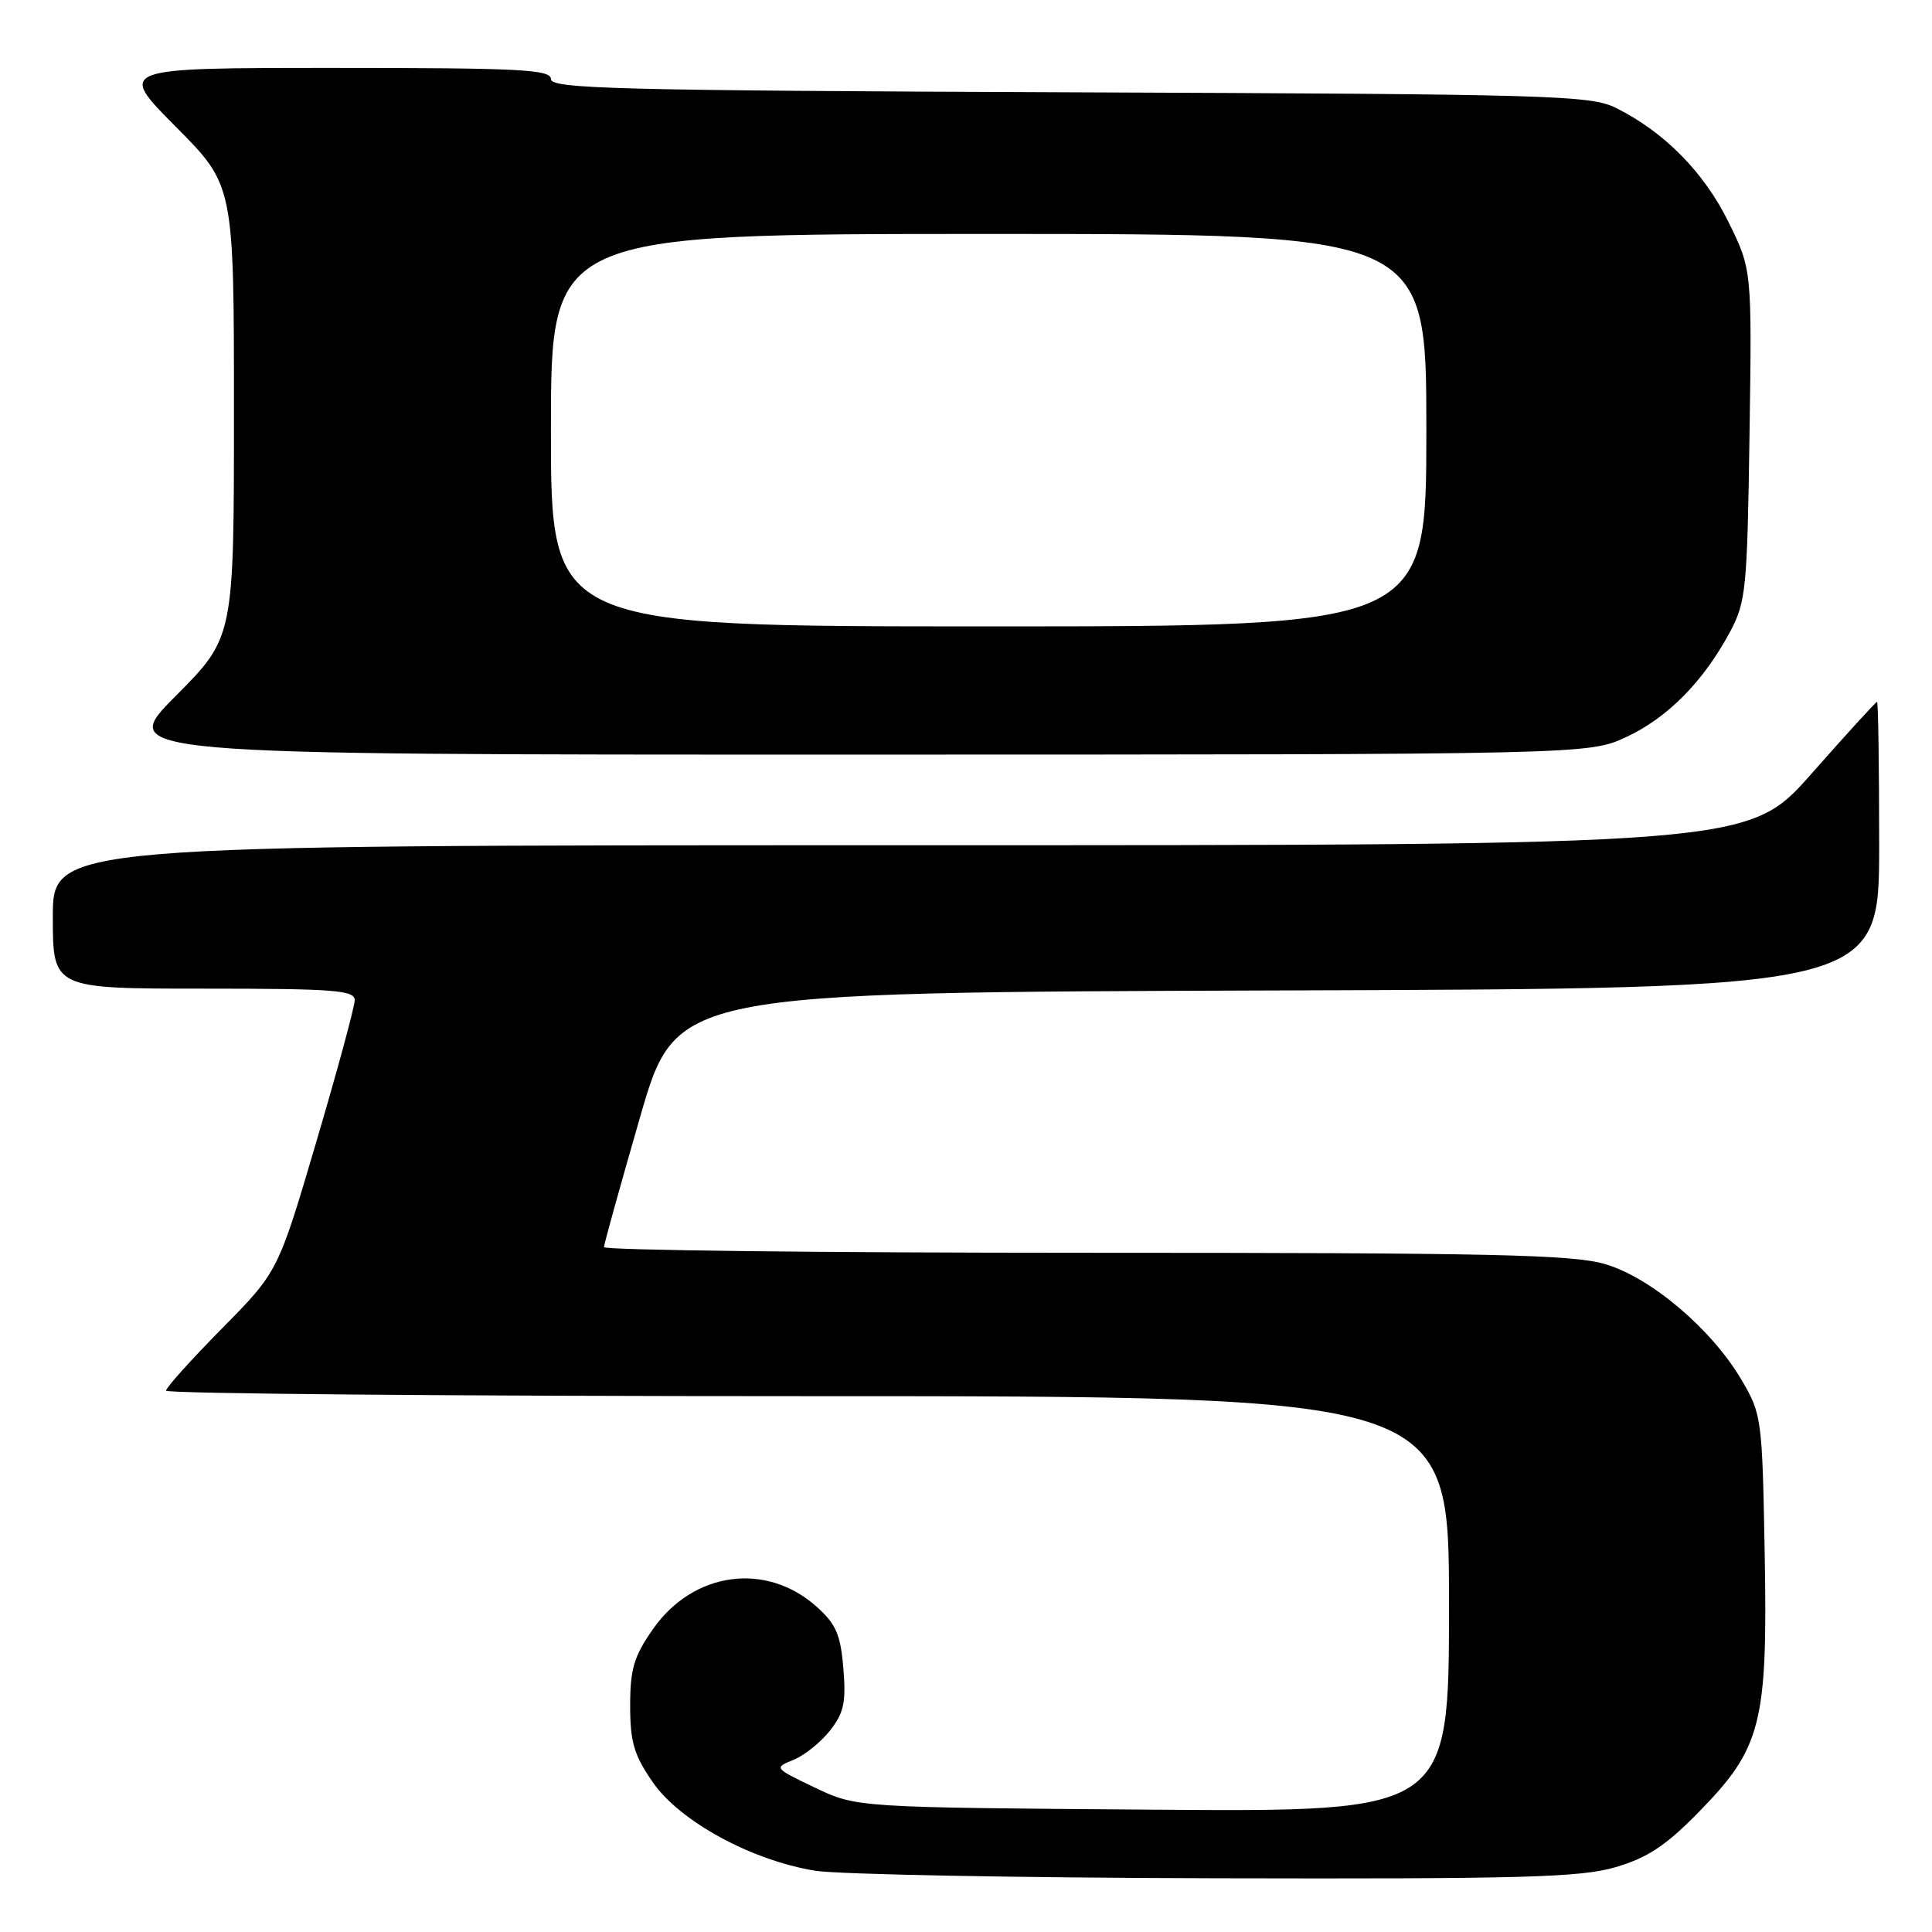 <?xml version="1.0" encoding="UTF-8" standalone="no"?>
<!DOCTYPE svg PUBLIC "-//W3C//DTD SVG 1.1//EN" "http://www.w3.org/Graphics/SVG/1.1/DTD/svg11.dtd" >
<svg xmlns="http://www.w3.org/2000/svg" xmlns:xlink="http://www.w3.org/1999/xlink" version="1.1" viewBox="0 0 256 256">
 <g >
 <path fill="currentColor"
d=" M 214.07 247.41 C 218.31 246.16 220.73 244.57 225.11 240.09 C 233.41 231.61 234.24 228.37 233.83 205.75 C 233.51 187.96 233.43 187.38 230.78 182.87 C 226.82 176.13 218.80 169.32 212.72 167.51 C 208.42 166.23 197.82 166.00 143.82 166.00 C 108.72 166.00 80.01 165.66 80.03 165.25 C 80.04 164.84 82.20 157.07 84.82 148.00 C 89.59 131.50 89.59 131.50 169.29 131.24 C 249.00 130.99 249.00 130.99 249.00 111.99 C 249.00 101.55 248.87 93.00 248.72 93.00 C 248.56 93.00 244.66 97.27 240.05 102.50 C 231.67 112.00 231.67 112.00 119.33 112.00 C 7.00 112.00 7.00 112.00 7.00 121.50 C 7.00 131.00 7.00 131.00 27.00 131.00 C 44.31 131.00 47.00 131.21 47.00 132.53 C 47.00 133.38 44.71 141.81 41.92 151.28 C 36.84 168.50 36.84 168.50 29.42 176.02 C 25.34 180.16 22.00 183.87 22.00 184.27 C 22.00 184.67 60.25 185.00 107.00 185.00 C 192.00 185.00 192.00 185.00 192.00 212.54 C 192.00 240.09 192.00 240.09 152.75 239.79 C 113.50 239.50 113.50 239.50 108.00 236.88 C 102.57 234.28 102.53 234.24 105.12 233.20 C 106.56 232.62 108.74 230.88 109.97 229.32 C 111.82 226.97 112.12 225.59 111.75 221.08 C 111.38 216.58 110.78 215.20 108.20 212.89 C 101.52 206.92 91.87 208.23 86.54 215.84 C 84.00 219.46 83.50 221.13 83.50 226.00 C 83.50 230.84 84.01 232.56 86.50 236.16 C 90.08 241.34 99.58 246.51 108.00 247.88 C 111.03 248.37 134.91 248.82 161.07 248.88 C 201.86 248.98 209.41 248.77 214.07 247.41 Z  M 215.51 97.65 C 220.98 95.10 225.74 90.27 229.24 83.72 C 231.35 79.77 231.52 78.08 231.82 57.62 C 232.14 35.73 232.14 35.73 229.03 29.41 C 225.79 22.83 220.53 17.49 214.14 14.31 C 210.75 12.62 205.83 12.48 141.75 12.23 C 81.84 11.99 73.00 11.77 73.00 10.48 C 73.00 9.21 68.97 9.00 44.27 9.00 C 15.55 9.00 15.55 9.00 23.27 16.77 C 31.00 24.54 31.00 24.54 31.00 54.50 C 31.00 84.46 31.00 84.46 23.27 92.23 C 15.55 100.00 15.55 100.00 113.02 99.99 C 210.50 99.98 210.50 99.98 215.51 97.65 Z  M 73.00 57.00 C 73.00 31.00 73.00 31.00 131.00 31.00 C 189.00 31.00 189.00 31.00 189.00 57.00 C 189.00 83.00 189.00 83.00 131.00 83.00 C 73.00 83.00 73.00 83.00 73.00 57.00 Z "/>
</g>
</svg>